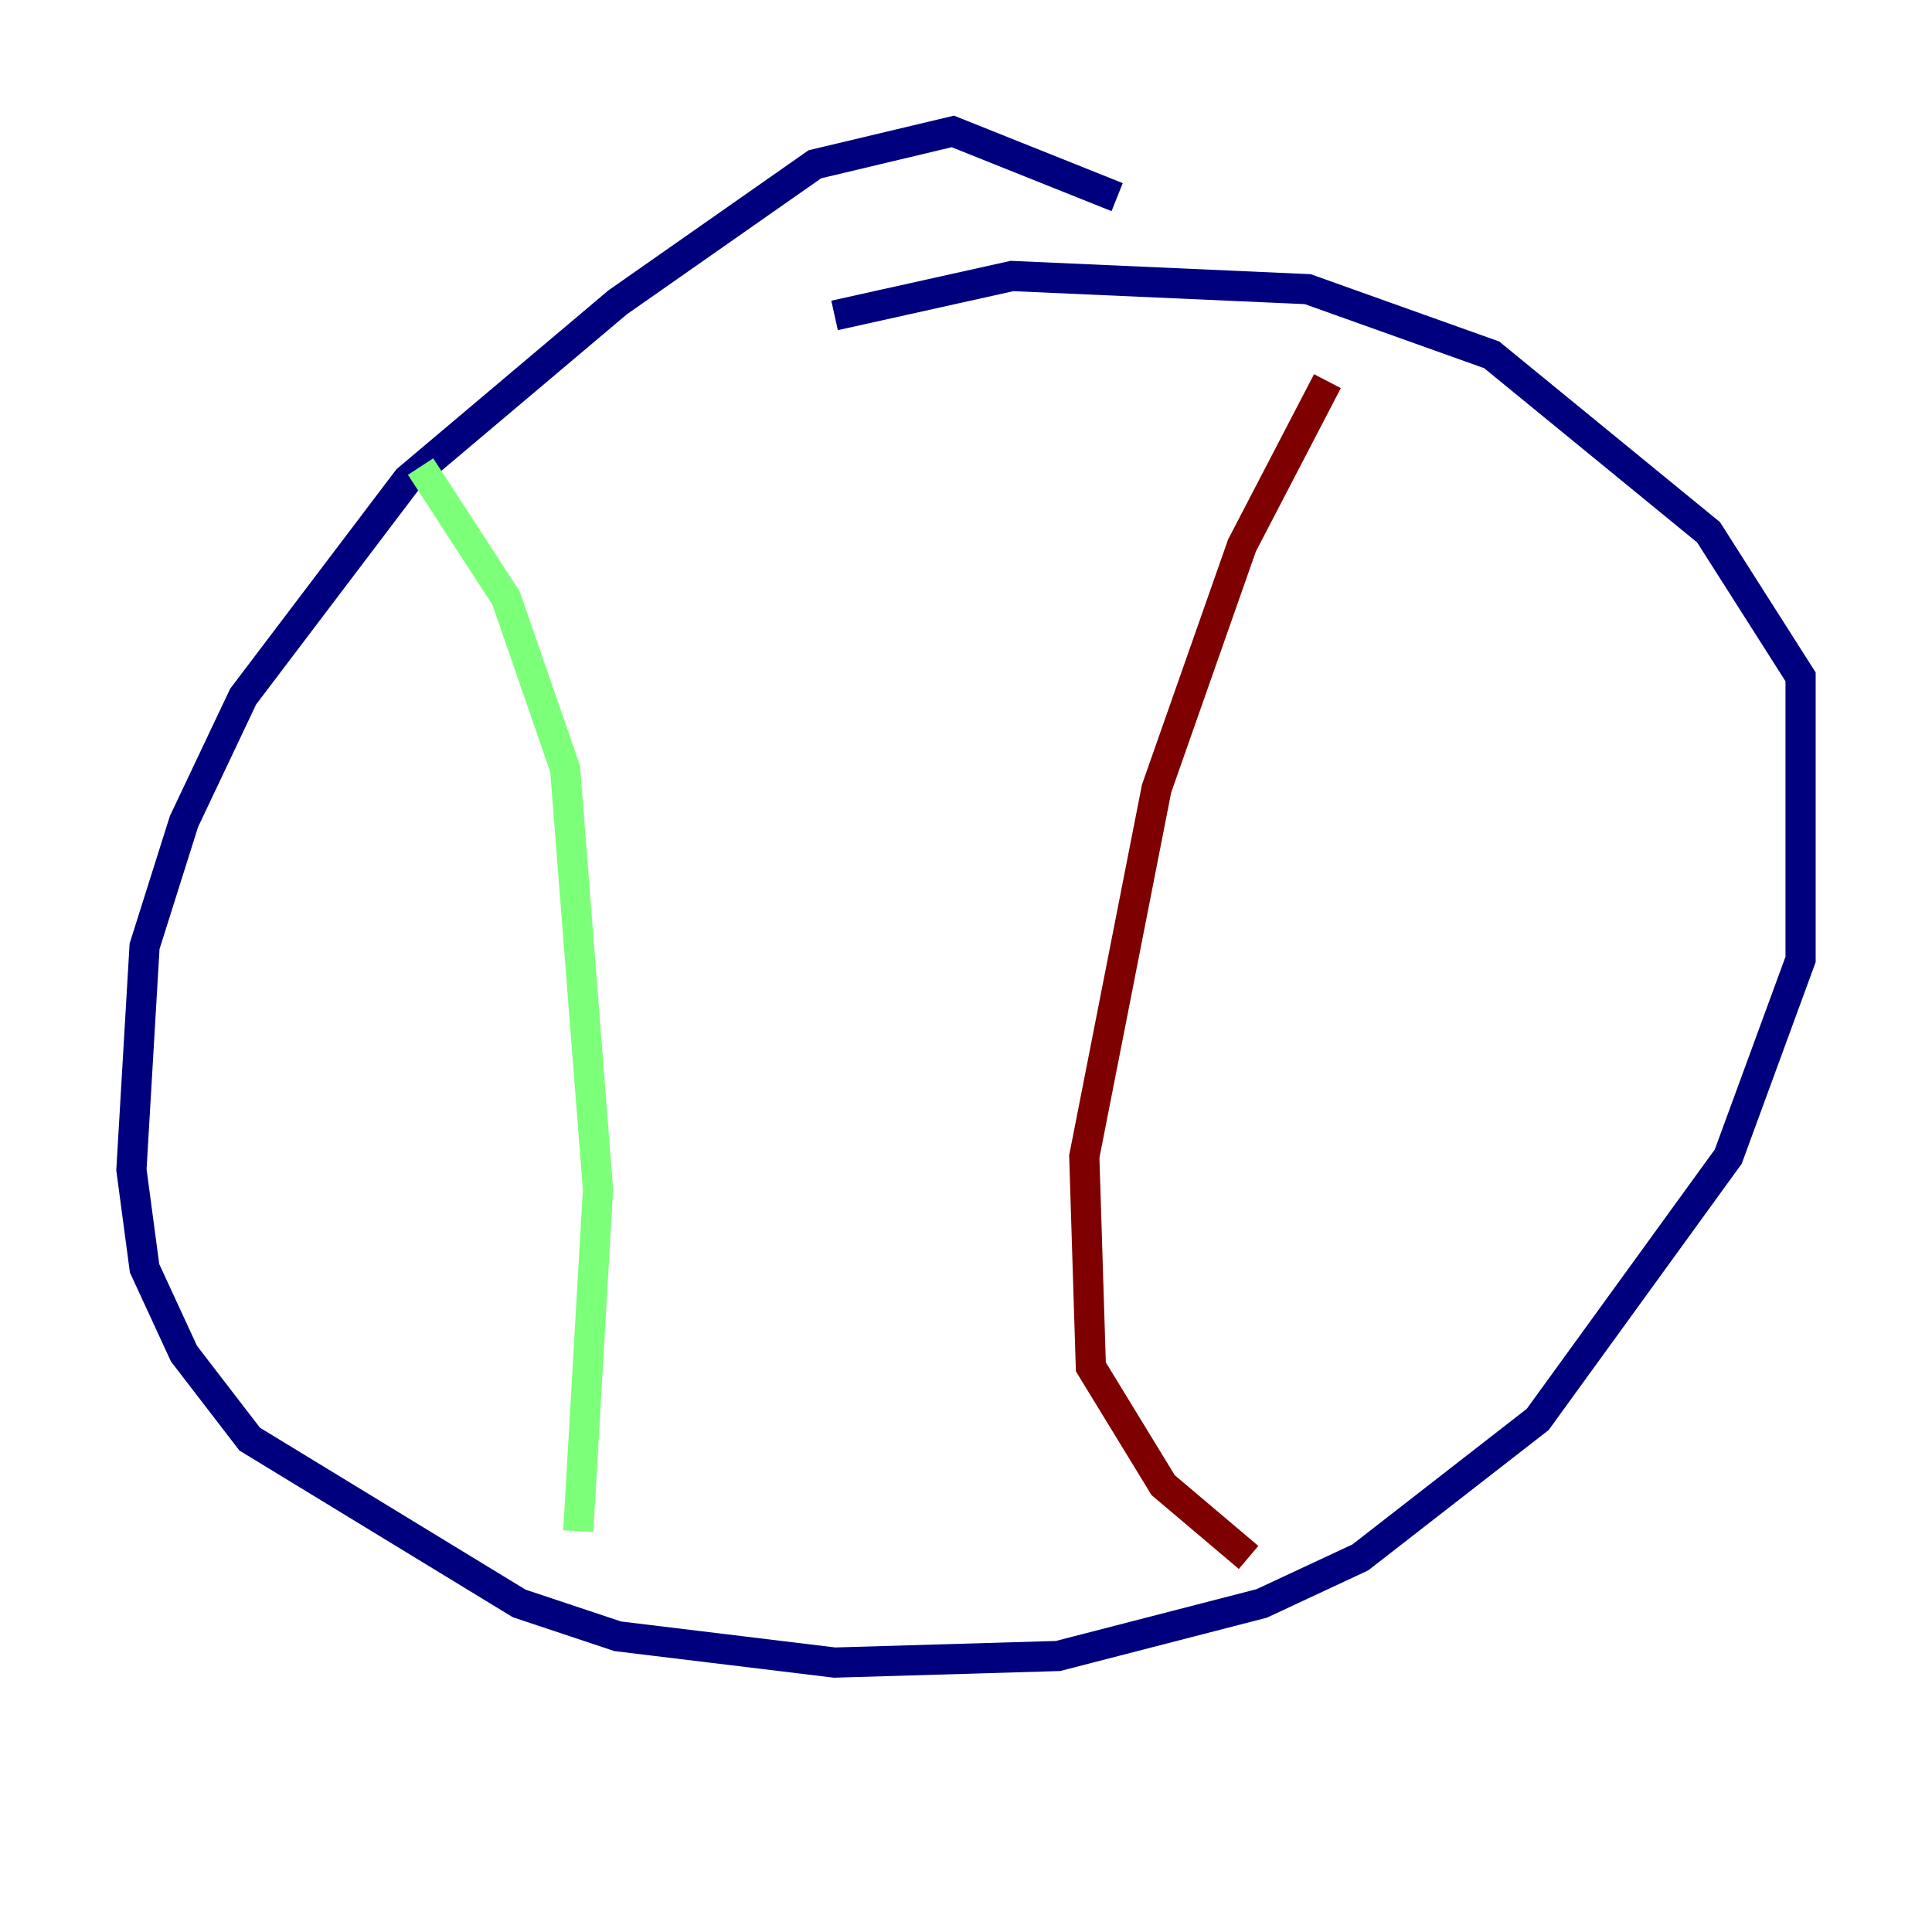 <?xml version="1.0" encoding="utf-8" ?>
<svg baseProfile="tiny" height="128" version="1.2" viewBox="0,0,128,128" width="128" xmlns="http://www.w3.org/2000/svg" xmlns:ev="http://www.w3.org/2001/xml-events" xmlns:xlink="http://www.w3.org/1999/xlink"><defs /><polyline fill="none" points="74.014,13.061 63.129,8.707 53.986,10.884 40.925,20.027 26.993,31.782 16.109,46.15 12.191,54.422 9.578,62.694 8.707,77.497 9.578,84.027 12.191,89.687 16.544,95.347 34.395,106.231 40.925,108.408 55.292,110.15 70.095,109.714 83.592,106.231 90.122,103.184 101.878,94.041 114.503,76.626 119.293,63.565 119.293,44.843 113.197,35.265 98.83,23.51 86.639,19.157 67.048,18.286 55.292,20.898" stroke="#00007f" stroke-width="2" /><polyline fill="none" points="27.864,30.912 33.524,39.619 37.442,50.939 39.619,78.803 38.313,101.442" stroke="#7cff79" stroke-width="2" /><polyline fill="none" points="87.946,25.252 82.286,36.136 76.626,52.245 71.837,76.626 72.272,90.558 77.061,98.395 82.721,103.184" stroke="#7f0000" stroke-width="2" /></svg>